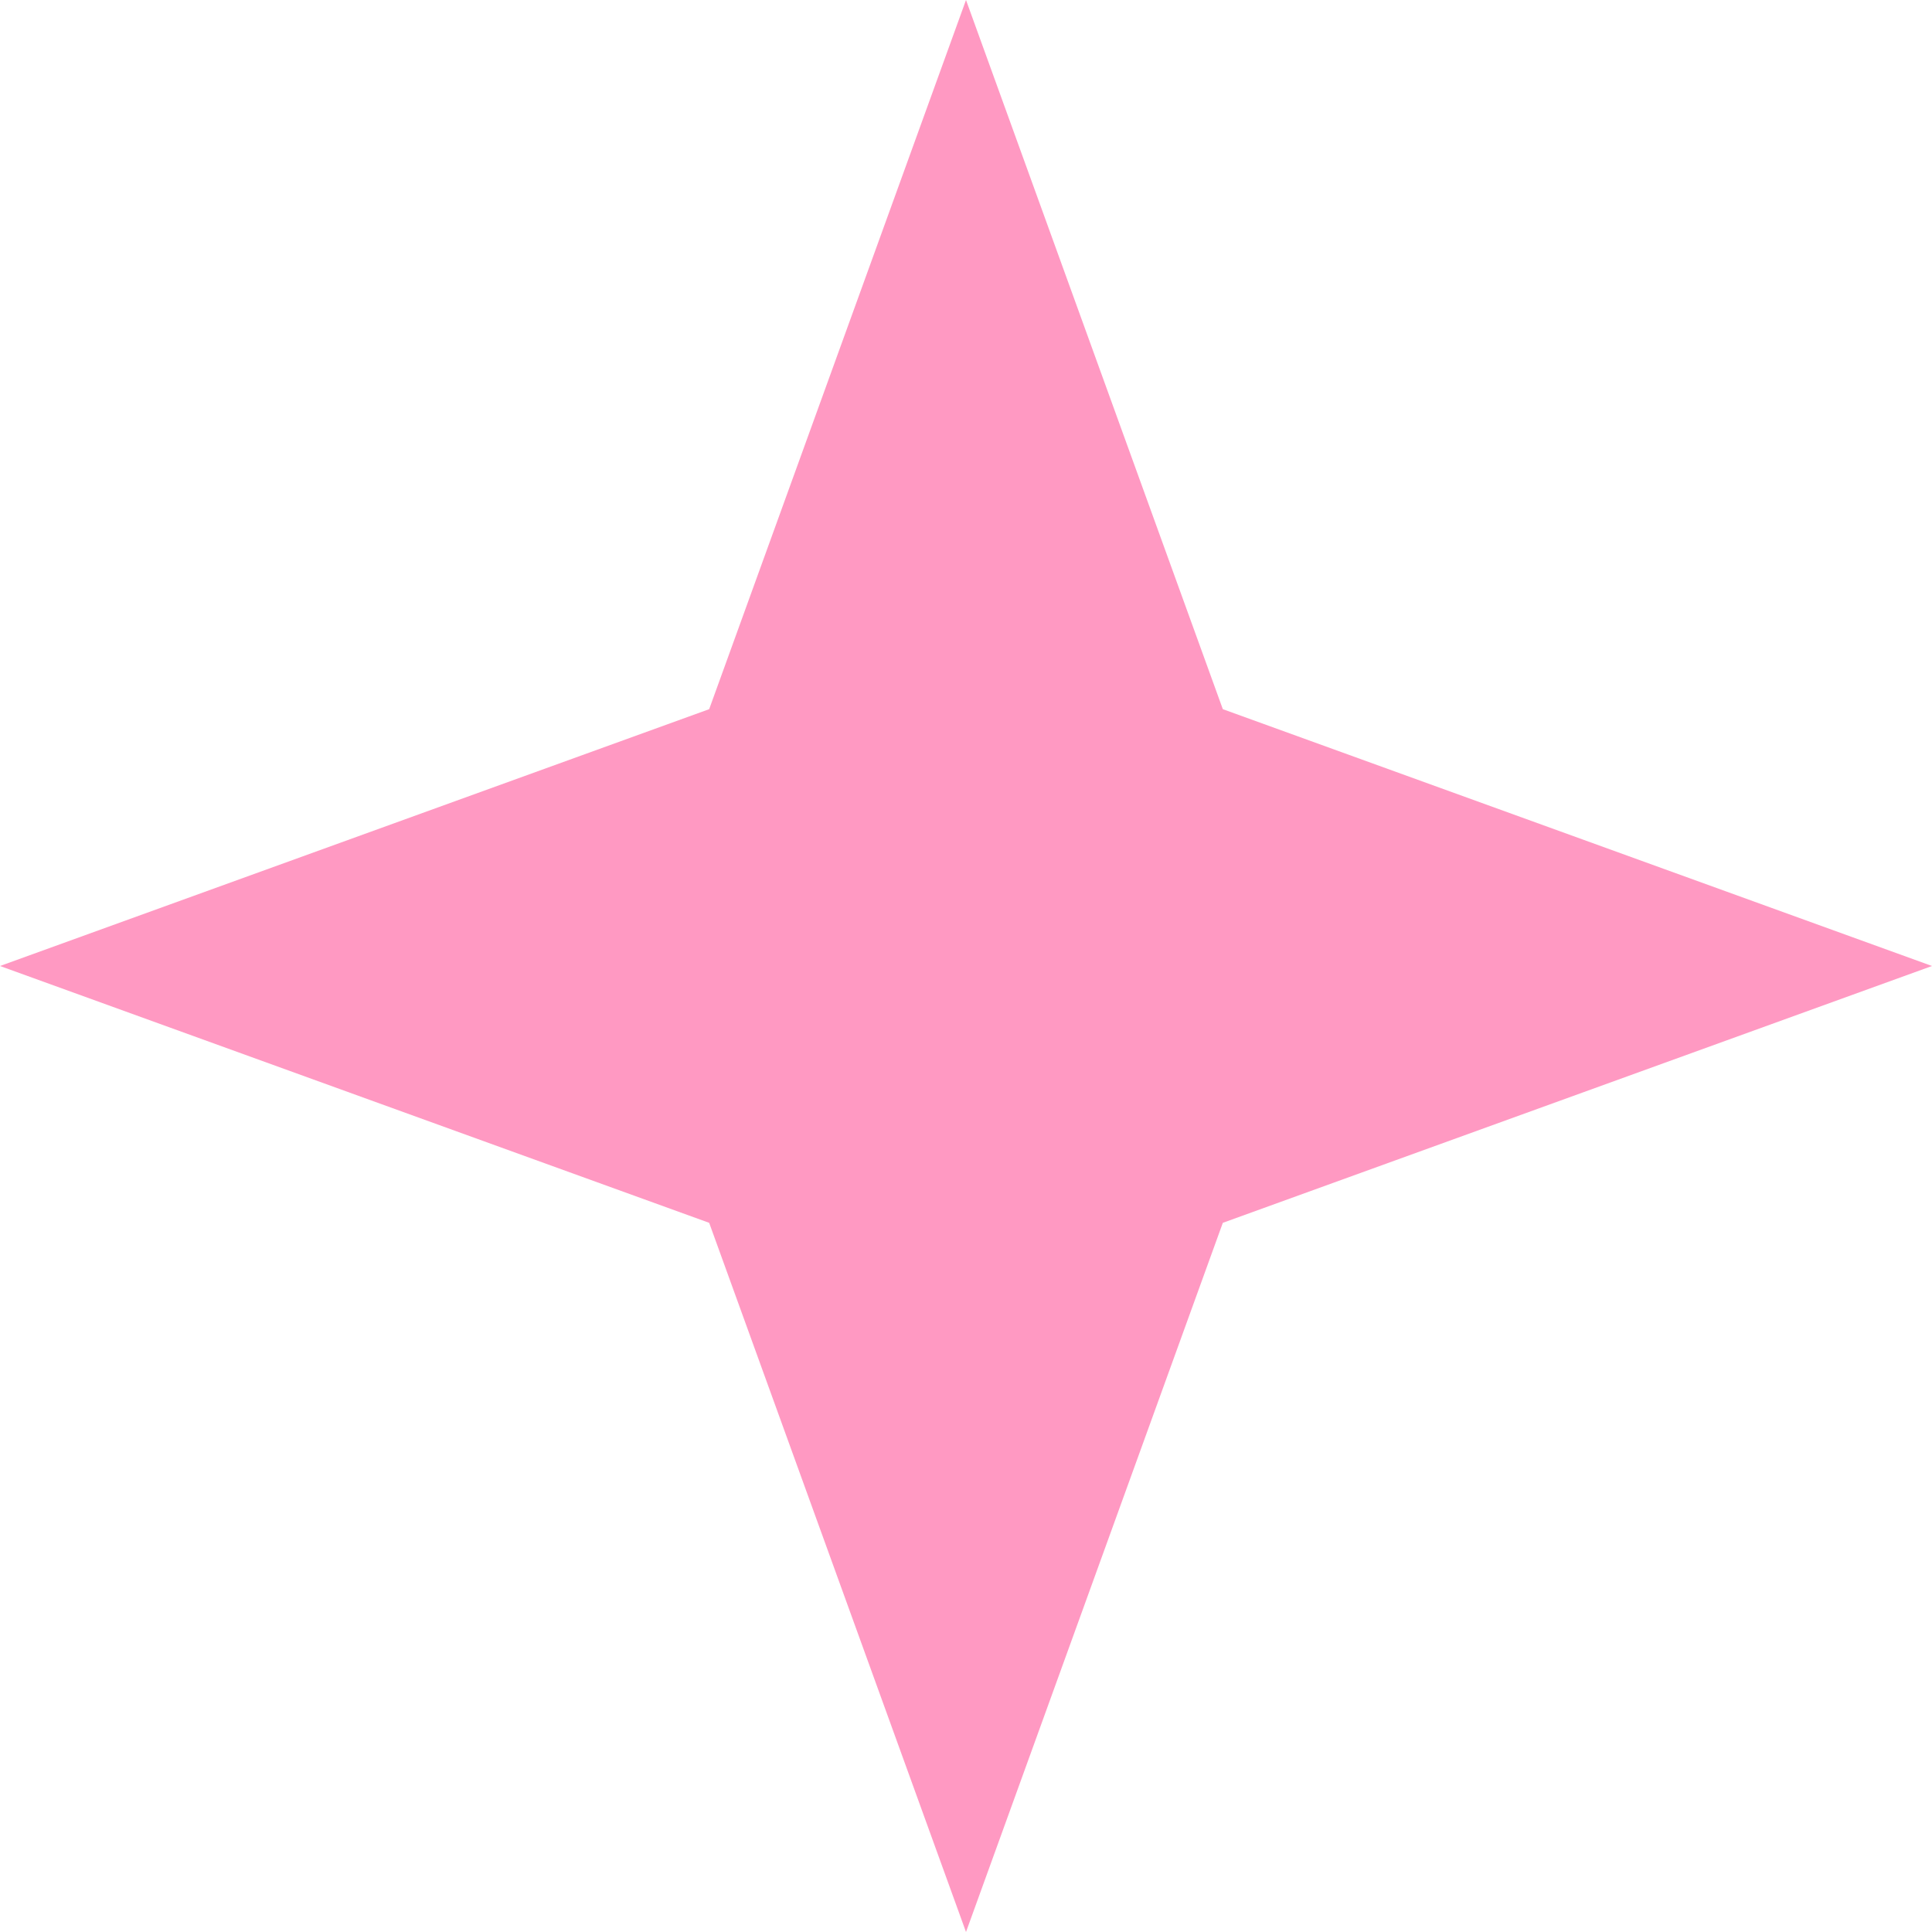 <svg width="30" height="30" viewBox="0 0 30 30" fill="none" xmlns="http://www.w3.org/2000/svg">
<path d="M15 0L11.012 11.012L0 15L11.012 18.988L15 30L18.988 18.988L30 15L18.988 11.012L15 0Z" fill="#FF99C2"/>
</svg>
